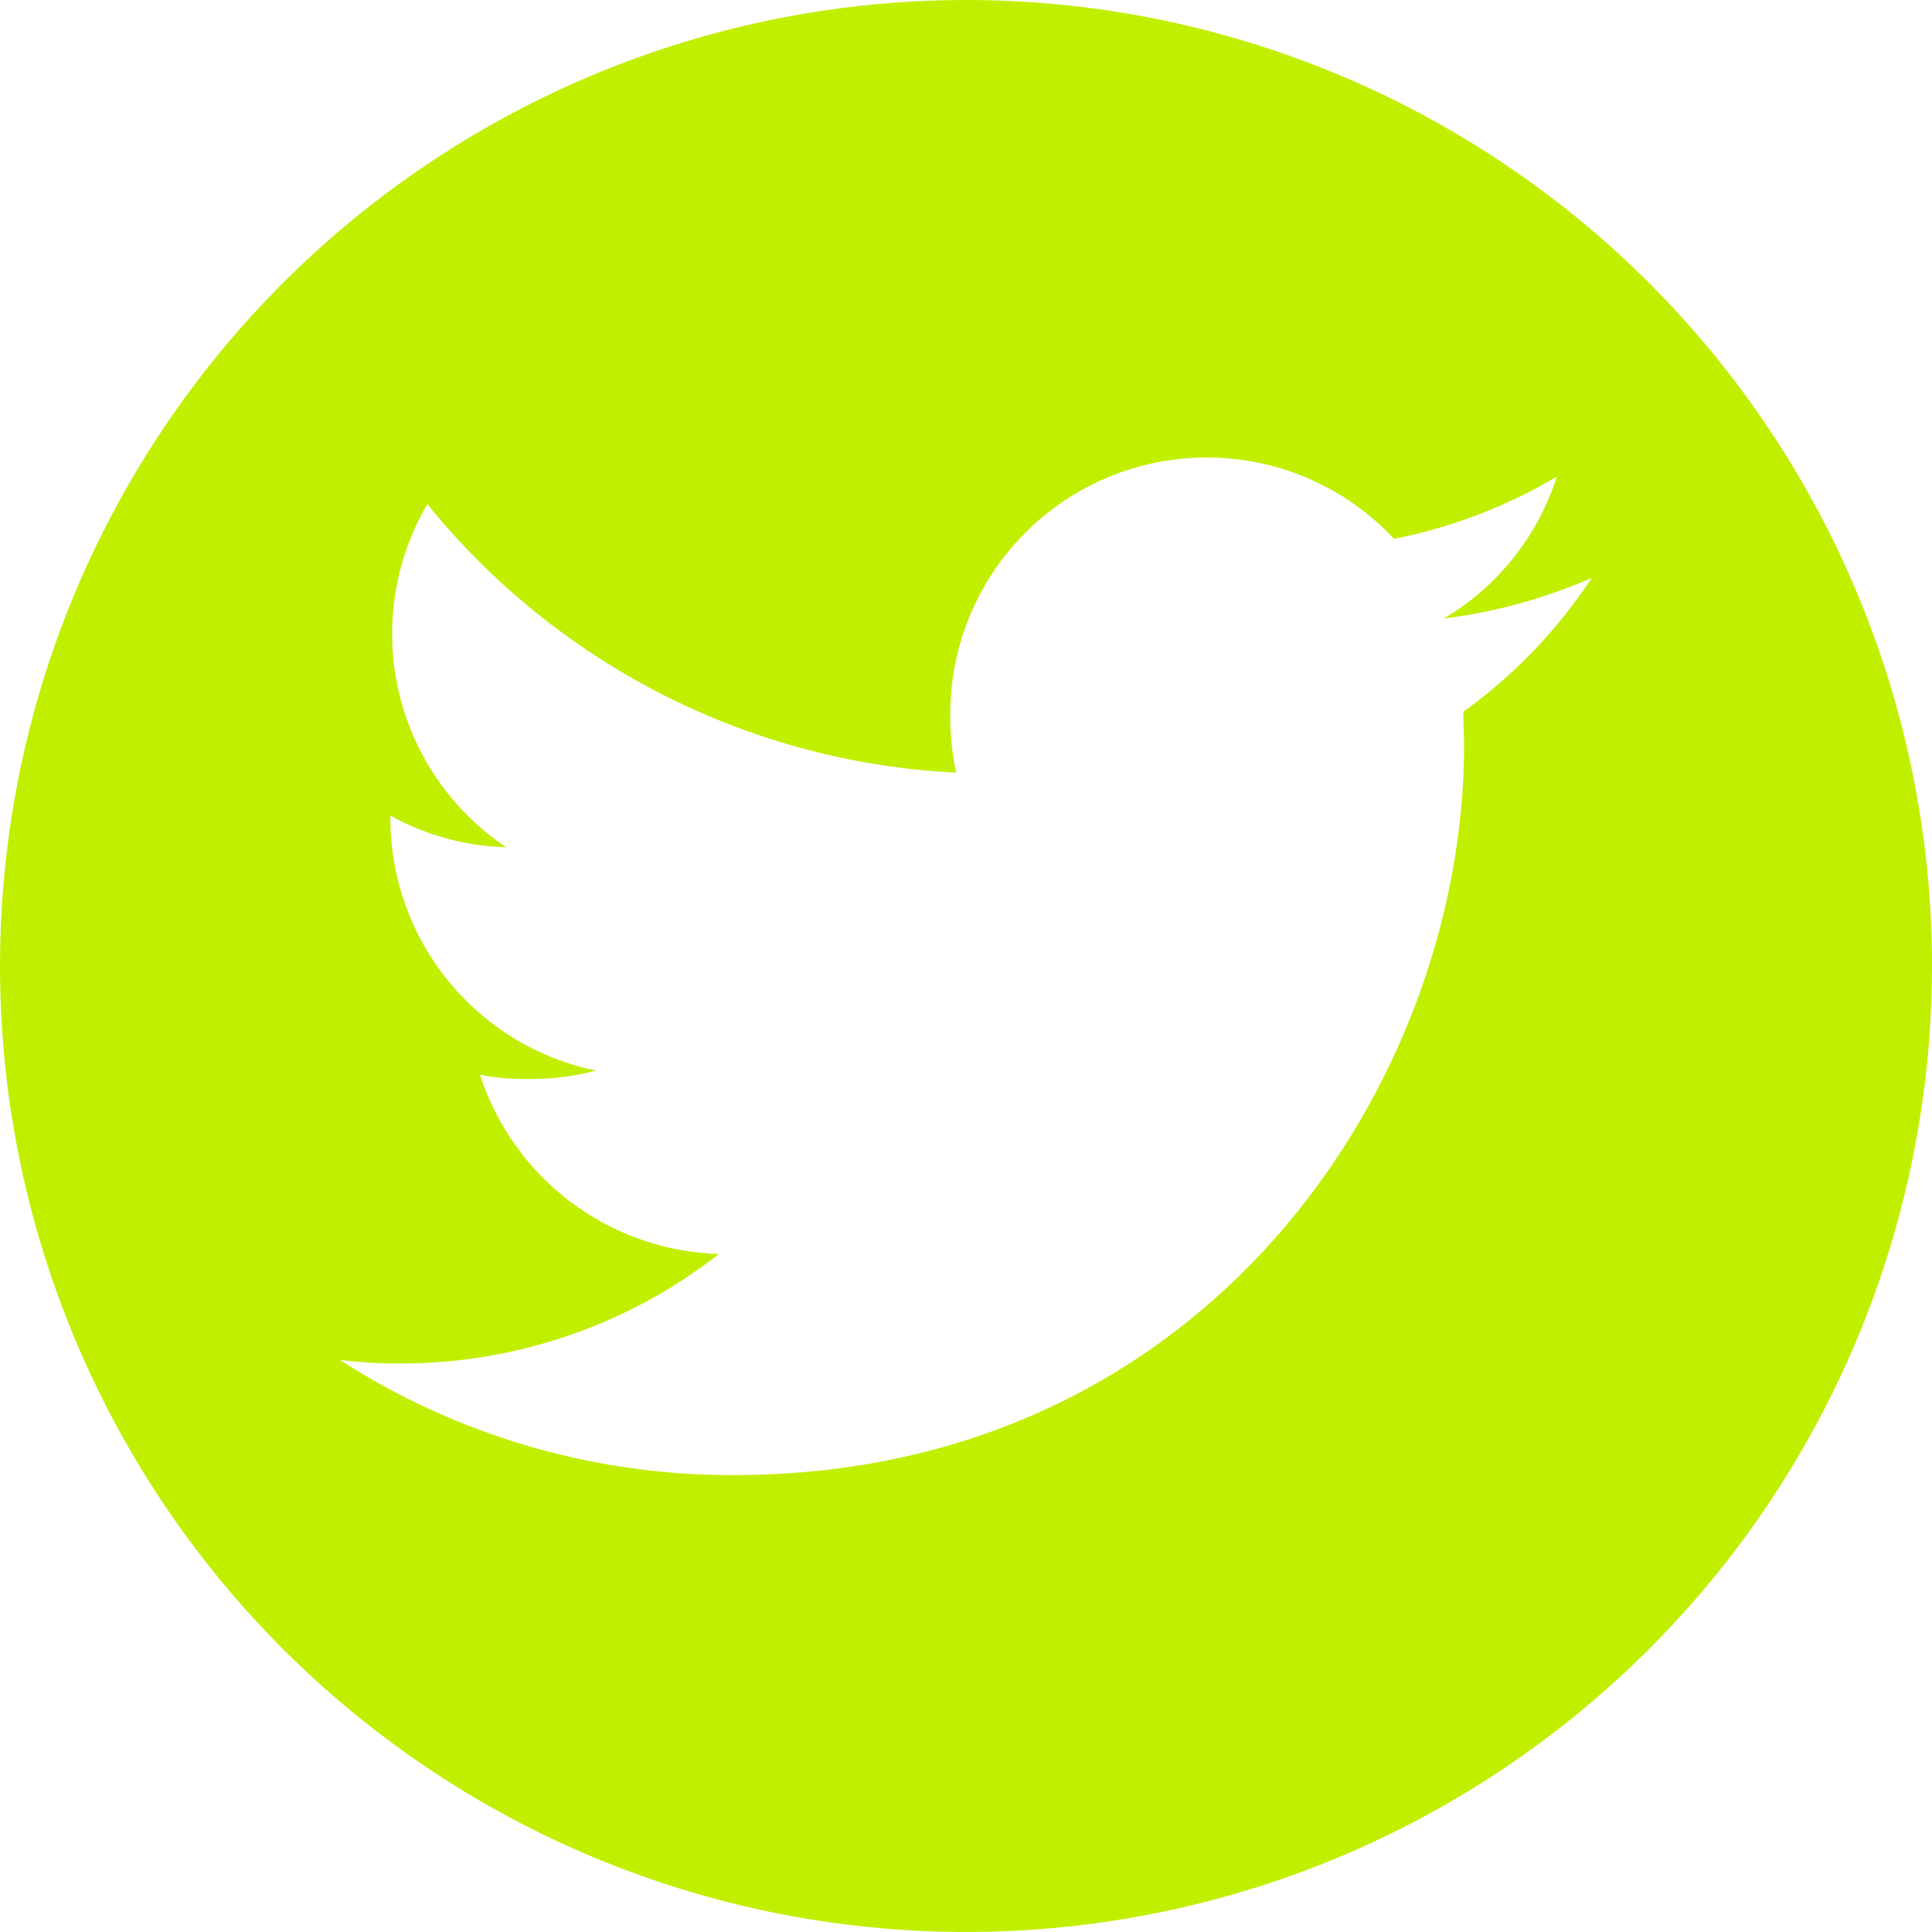 <svg width="40" height="40" viewBox="0 0 40 40" fill="none" xmlns="http://www.w3.org/2000/svg">
<g clip-path="url(#clip0_523_4250)">
<path d="M20 0C16.044 0 12.178 1.173 8.889 3.371C5.6 5.568 3.036 8.692 1.522 12.346C0.009 16.001 -0.387 20.022 0.384 23.902C1.156 27.781 3.061 31.345 5.858 34.142C8.655 36.939 12.219 38.844 16.098 39.616C19.978 40.387 23.999 39.991 27.654 38.478C31.308 36.964 34.432 34.4 36.629 31.111C38.827 27.822 40 23.956 40 20C40 14.696 37.893 9.609 34.142 5.858C30.391 2.107 25.304 0 20 0ZM30.295 14.737C30.295 14.963 30.313 15.19 30.313 15.424C30.313 22.442 24.968 30.54 15.192 30.54C12.299 30.551 9.465 29.723 7.034 28.155C7.456 28.208 7.88 28.233 8.305 28.229C10.69 28.229 13.006 27.431 14.884 25.963C13.777 25.93 12.707 25.556 11.822 24.891C10.936 24.226 10.277 23.304 9.937 22.25C10.269 22.316 10.607 22.346 10.945 22.34C11.414 22.344 11.883 22.285 12.337 22.166C11.136 21.917 10.057 21.262 9.282 20.311C8.507 19.36 8.083 18.172 8.082 16.945V16.887C8.817 17.295 9.641 17.519 10.482 17.542C9.355 16.789 8.558 15.634 8.254 14.314C7.951 12.993 8.163 11.606 8.847 10.437C10.179 12.082 11.842 13.427 13.729 14.386C15.616 15.344 17.684 15.893 19.797 15.997C19.711 15.6 19.67 15.194 19.674 14.787C19.673 13.721 19.993 12.68 20.592 11.798C21.191 10.916 22.041 10.235 23.032 9.843C24.024 9.452 25.11 9.367 26.15 9.601C27.19 9.835 28.135 10.377 28.863 11.155C30.051 10.922 31.19 10.486 32.232 9.868C31.839 11.101 31.007 12.146 29.895 12.805C30.95 12.674 31.981 12.391 32.955 11.966C32.245 13.044 31.343 13.983 30.295 14.737Z" fill="#C1EF00"/>
</g>
<defs>
<clipPath id="clip0_523_4250">
<rect width="40" height="40" fill="white"/>
</clipPath>
</defs>
</svg>
